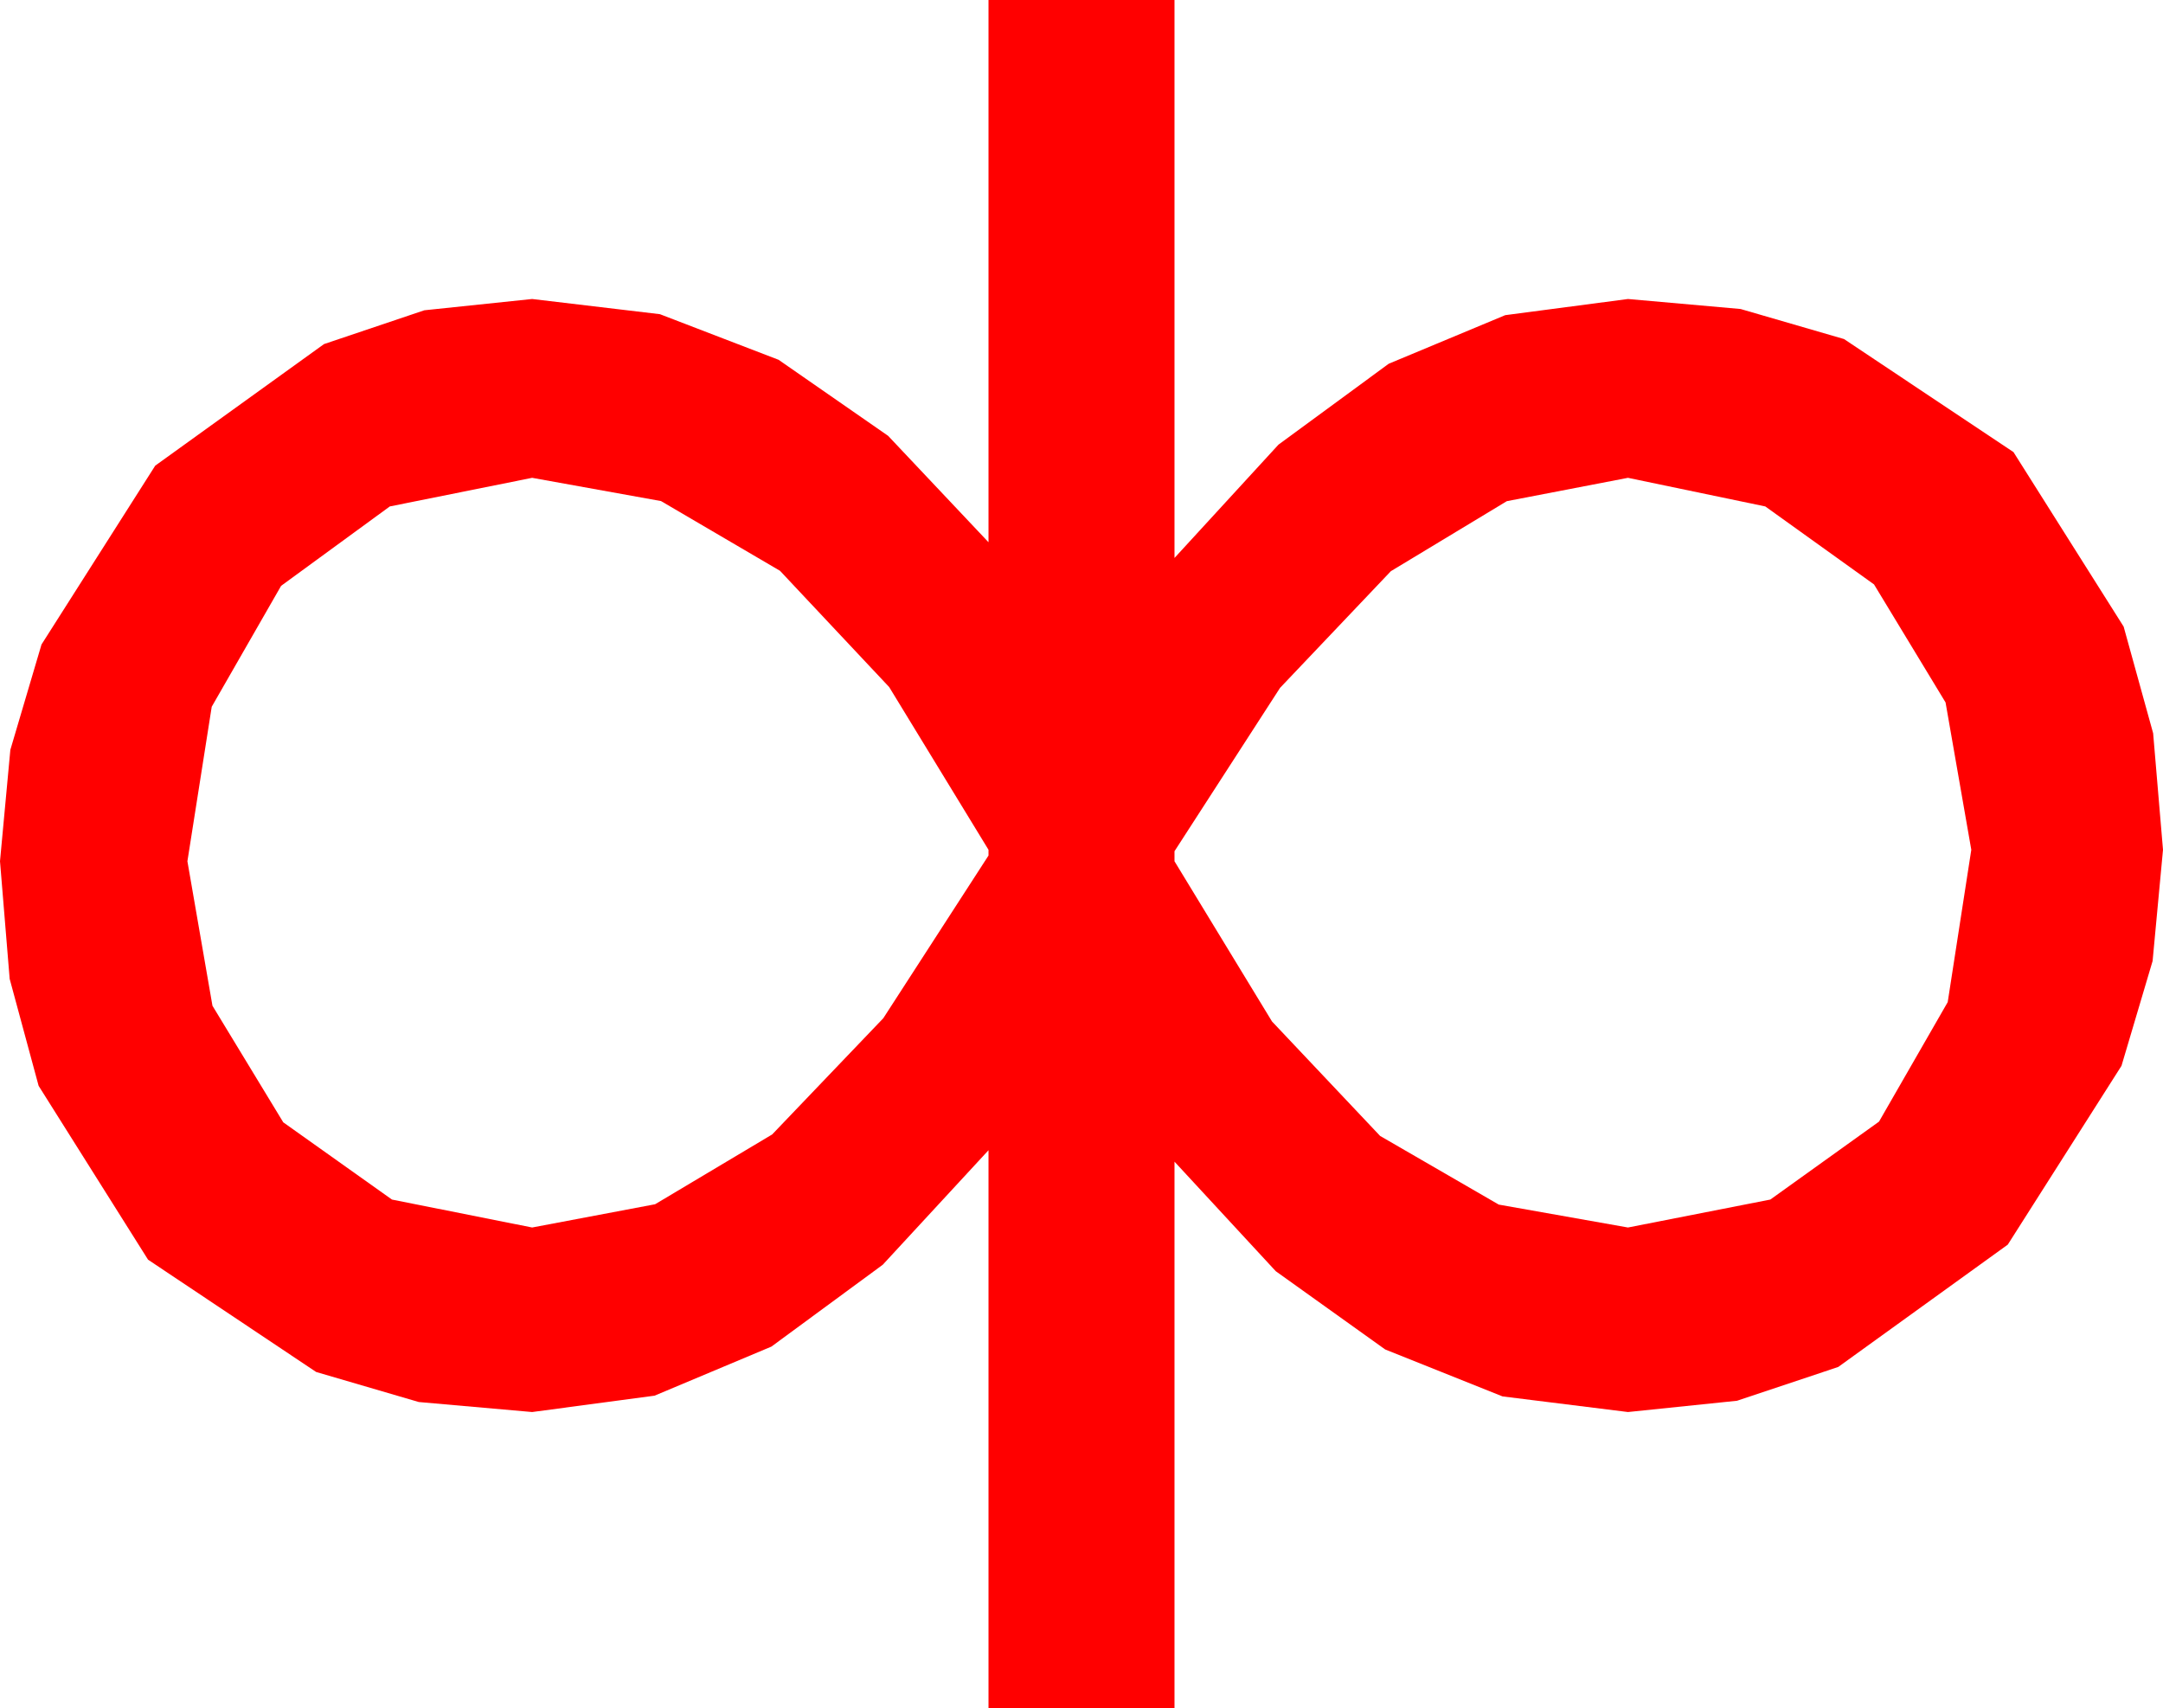 <?xml version="1.0" encoding="utf-8"?>
<!DOCTYPE svg PUBLIC "-//W3C//DTD SVG 1.1//EN" "http://www.w3.org/Graphics/SVG/1.1/DTD/svg11.dtd">
<svg width="44.297" height="34.98" xmlns="http://www.w3.org/2000/svg" xmlns:xlink="http://www.w3.org/1999/xlink" xmlns:xml="http://www.w3.org/XML/1998/namespace" version="1.1">
  <g>
    <g>
      <path style="fill:#FF0000;fill-opacity:1" d="M33.34,9.785L30.859,10.263 28.484,11.697 26.215,14.086 24.053,17.432 24.053,17.637 26.05,20.918 28.264,23.262 30.694,24.668 33.34,25.137 36.255,24.565 38.481,22.969 39.888,20.522 40.371,17.402 39.844,14.385 38.379,11.968 36.152,10.371 33.34,9.785z M10.898,9.785L7.983,10.371 5.757,11.997 4.336,14.473 3.838,17.637 4.351,20.596 5.801,22.983 8.027,24.565 10.898,25.137 13.416,24.661 15.813,23.232 18.089,20.852 20.244,17.52 20.244,17.402 18.21,14.07 15.974,11.689 13.537,10.261 10.898,9.785z M20.244,0L24.053,0 24.053,11.426 26.182,9.106 28.44,7.449 30.826,6.454 33.34,6.123 35.647,6.328 37.764,6.943 41.235,9.258 43.491,12.832 44.095,15.015 44.297,17.402 44.084,19.68 43.447,21.826 41.118,25.488 37.646,27.993 35.574,28.685 33.34,28.916 30.771,28.596 28.367,27.634 26.127,26.032 24.053,23.789 24.053,34.98 20.244,34.98 20.244,23.555 18.078,25.9 15.798,27.576 13.405,28.581 10.898,28.916 8.577,28.711 6.475,28.096 3.032,25.796 0.791,22.236 0.198,20.046 0,17.637 0.212,15.355 0.85,13.198 3.179,9.536 6.636,7.046 8.69,6.354 10.898,6.123 13.515,6.434 15.945,7.368 18.188,8.925 20.244,11.104 20.244,0z" />
    </g>
  </g>
</svg>